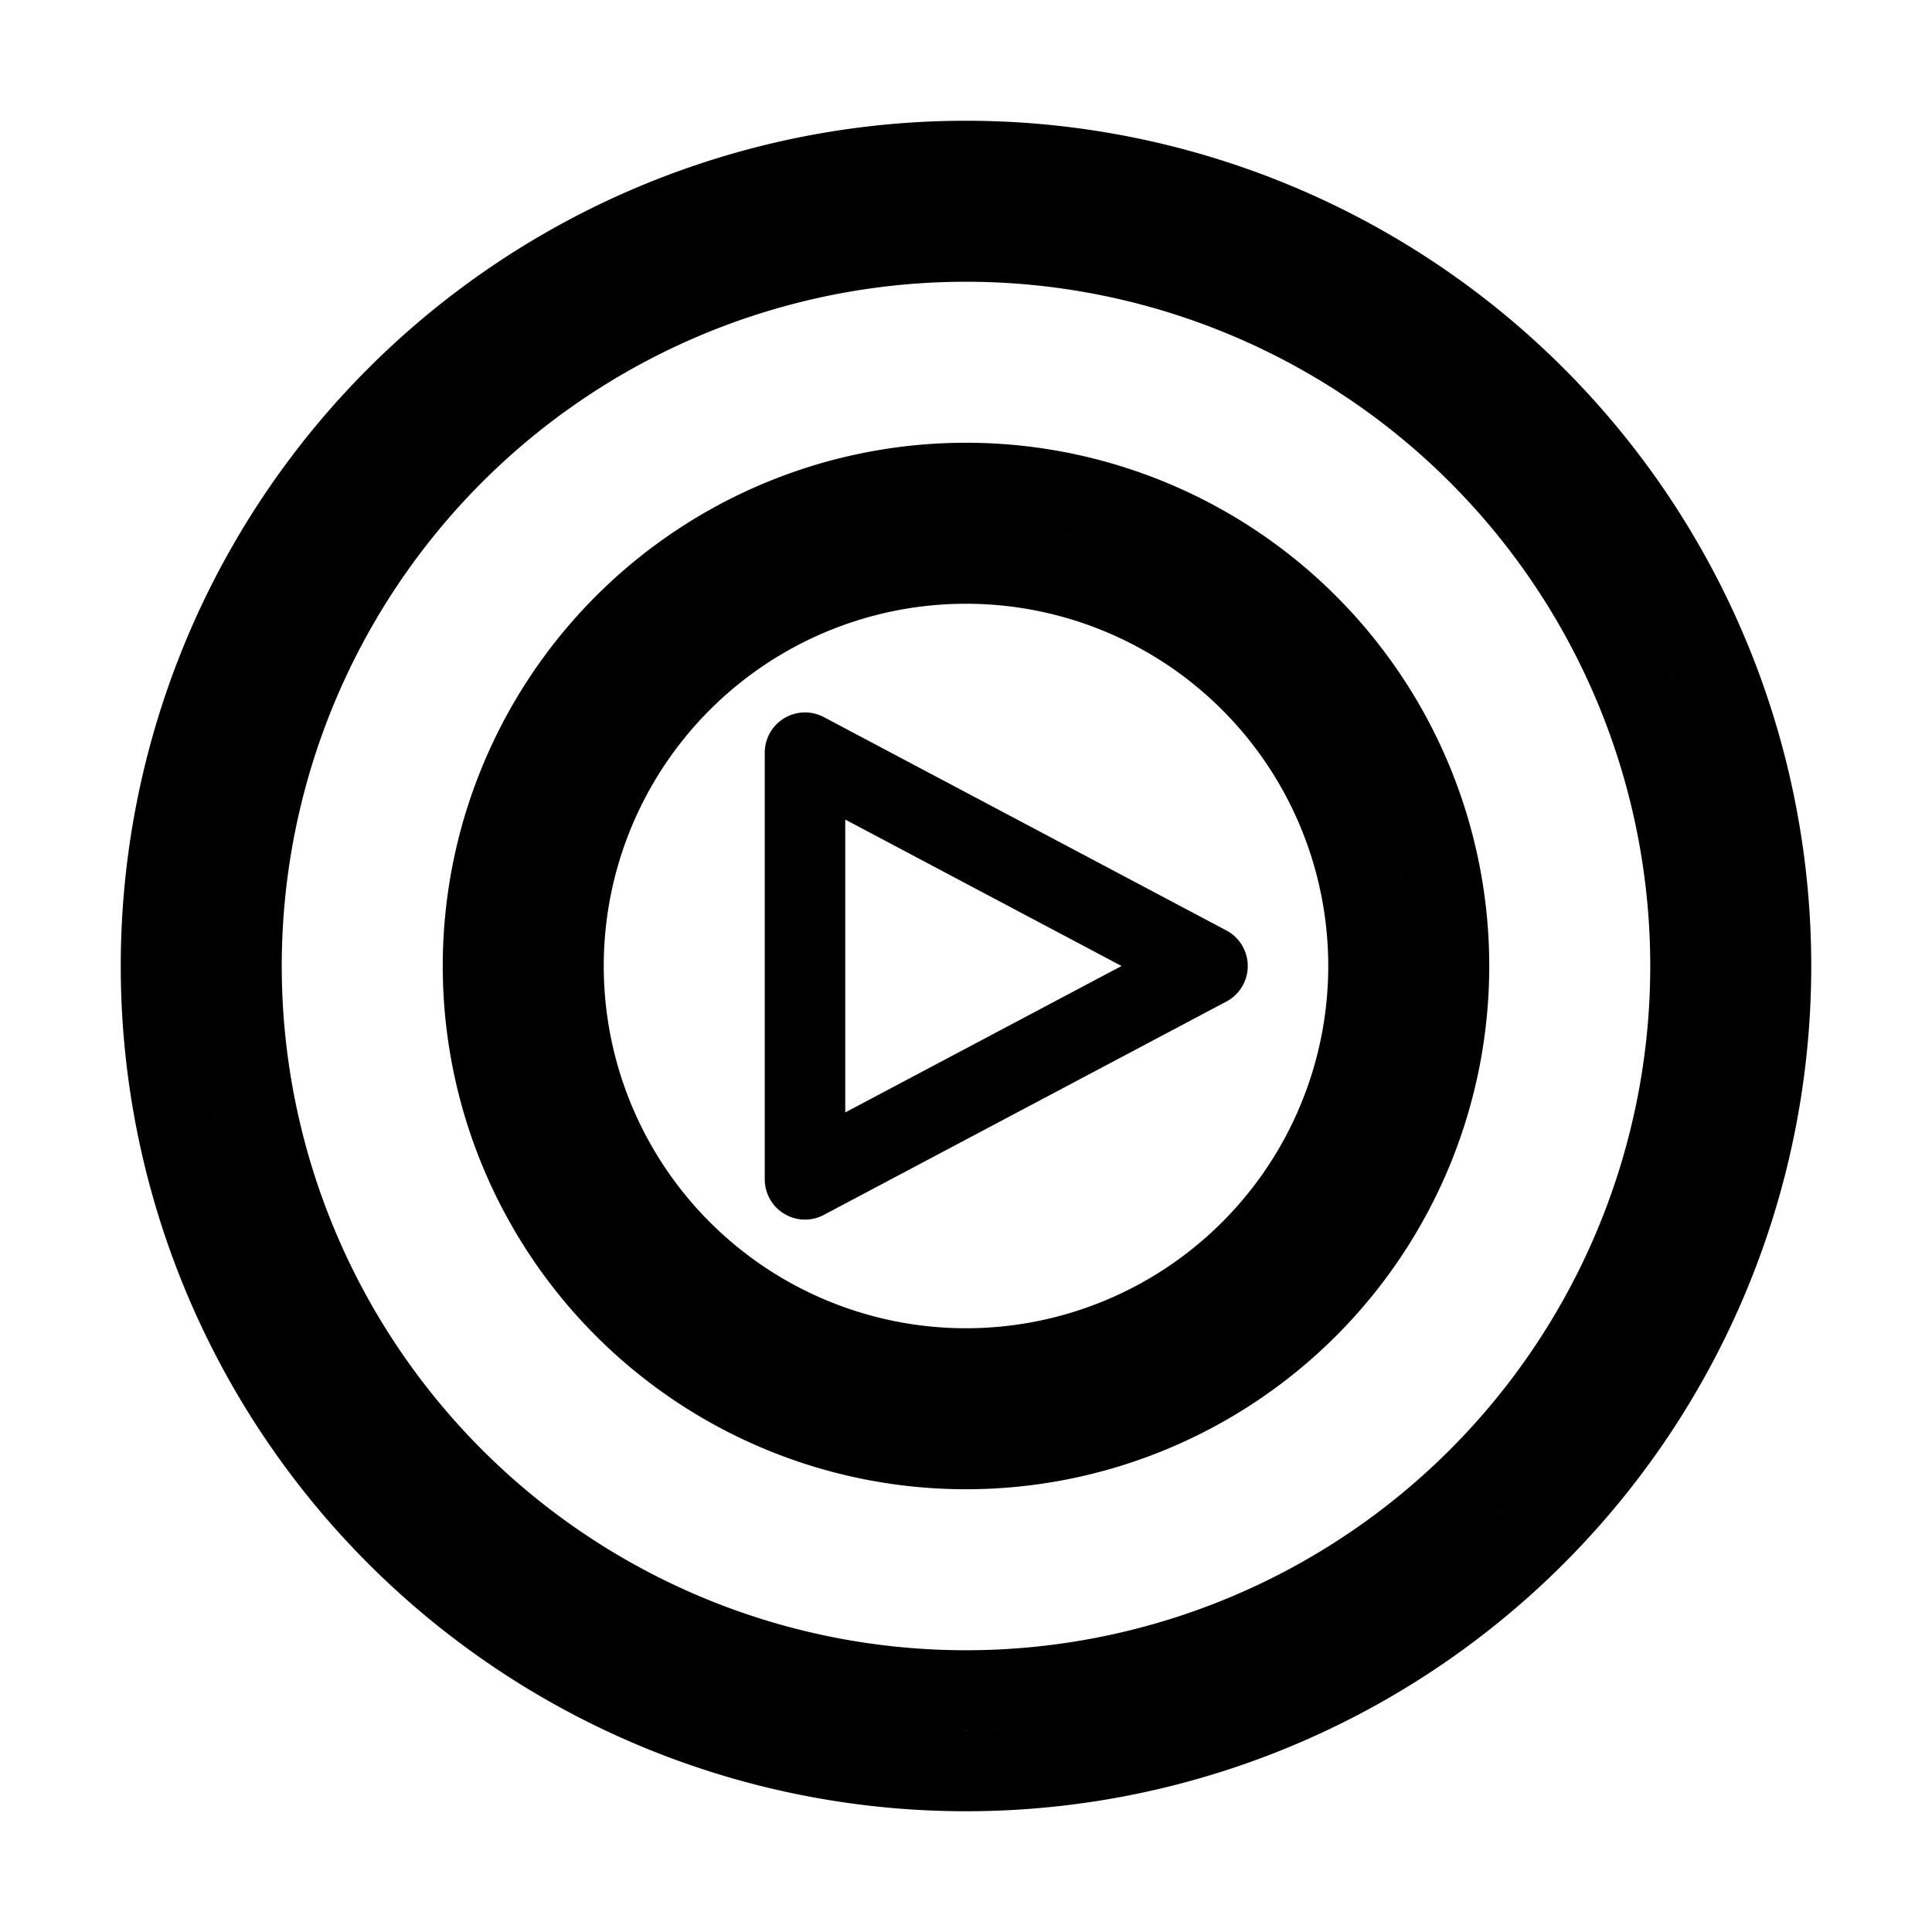 <svg fill="none" stroke="currentcolor" stroke-linecap="round" stroke-linejoin="round" viewBox="0 0 24 24" width="24" height="24" xmlns="http://www.w3.org/2000/svg"><path d="M10 9.35L15 12l-5 2.65zM12 7a5 5 0 105 5 5 5 0 00-5-5m0-1a6 6 0 11-6 6 6 6 0 016-6zm0-3a9 9 0 109 9 9 9 0 00-9-9m0-1A10 10 0 112 12 10 10 0 0112 2z"></path></svg>